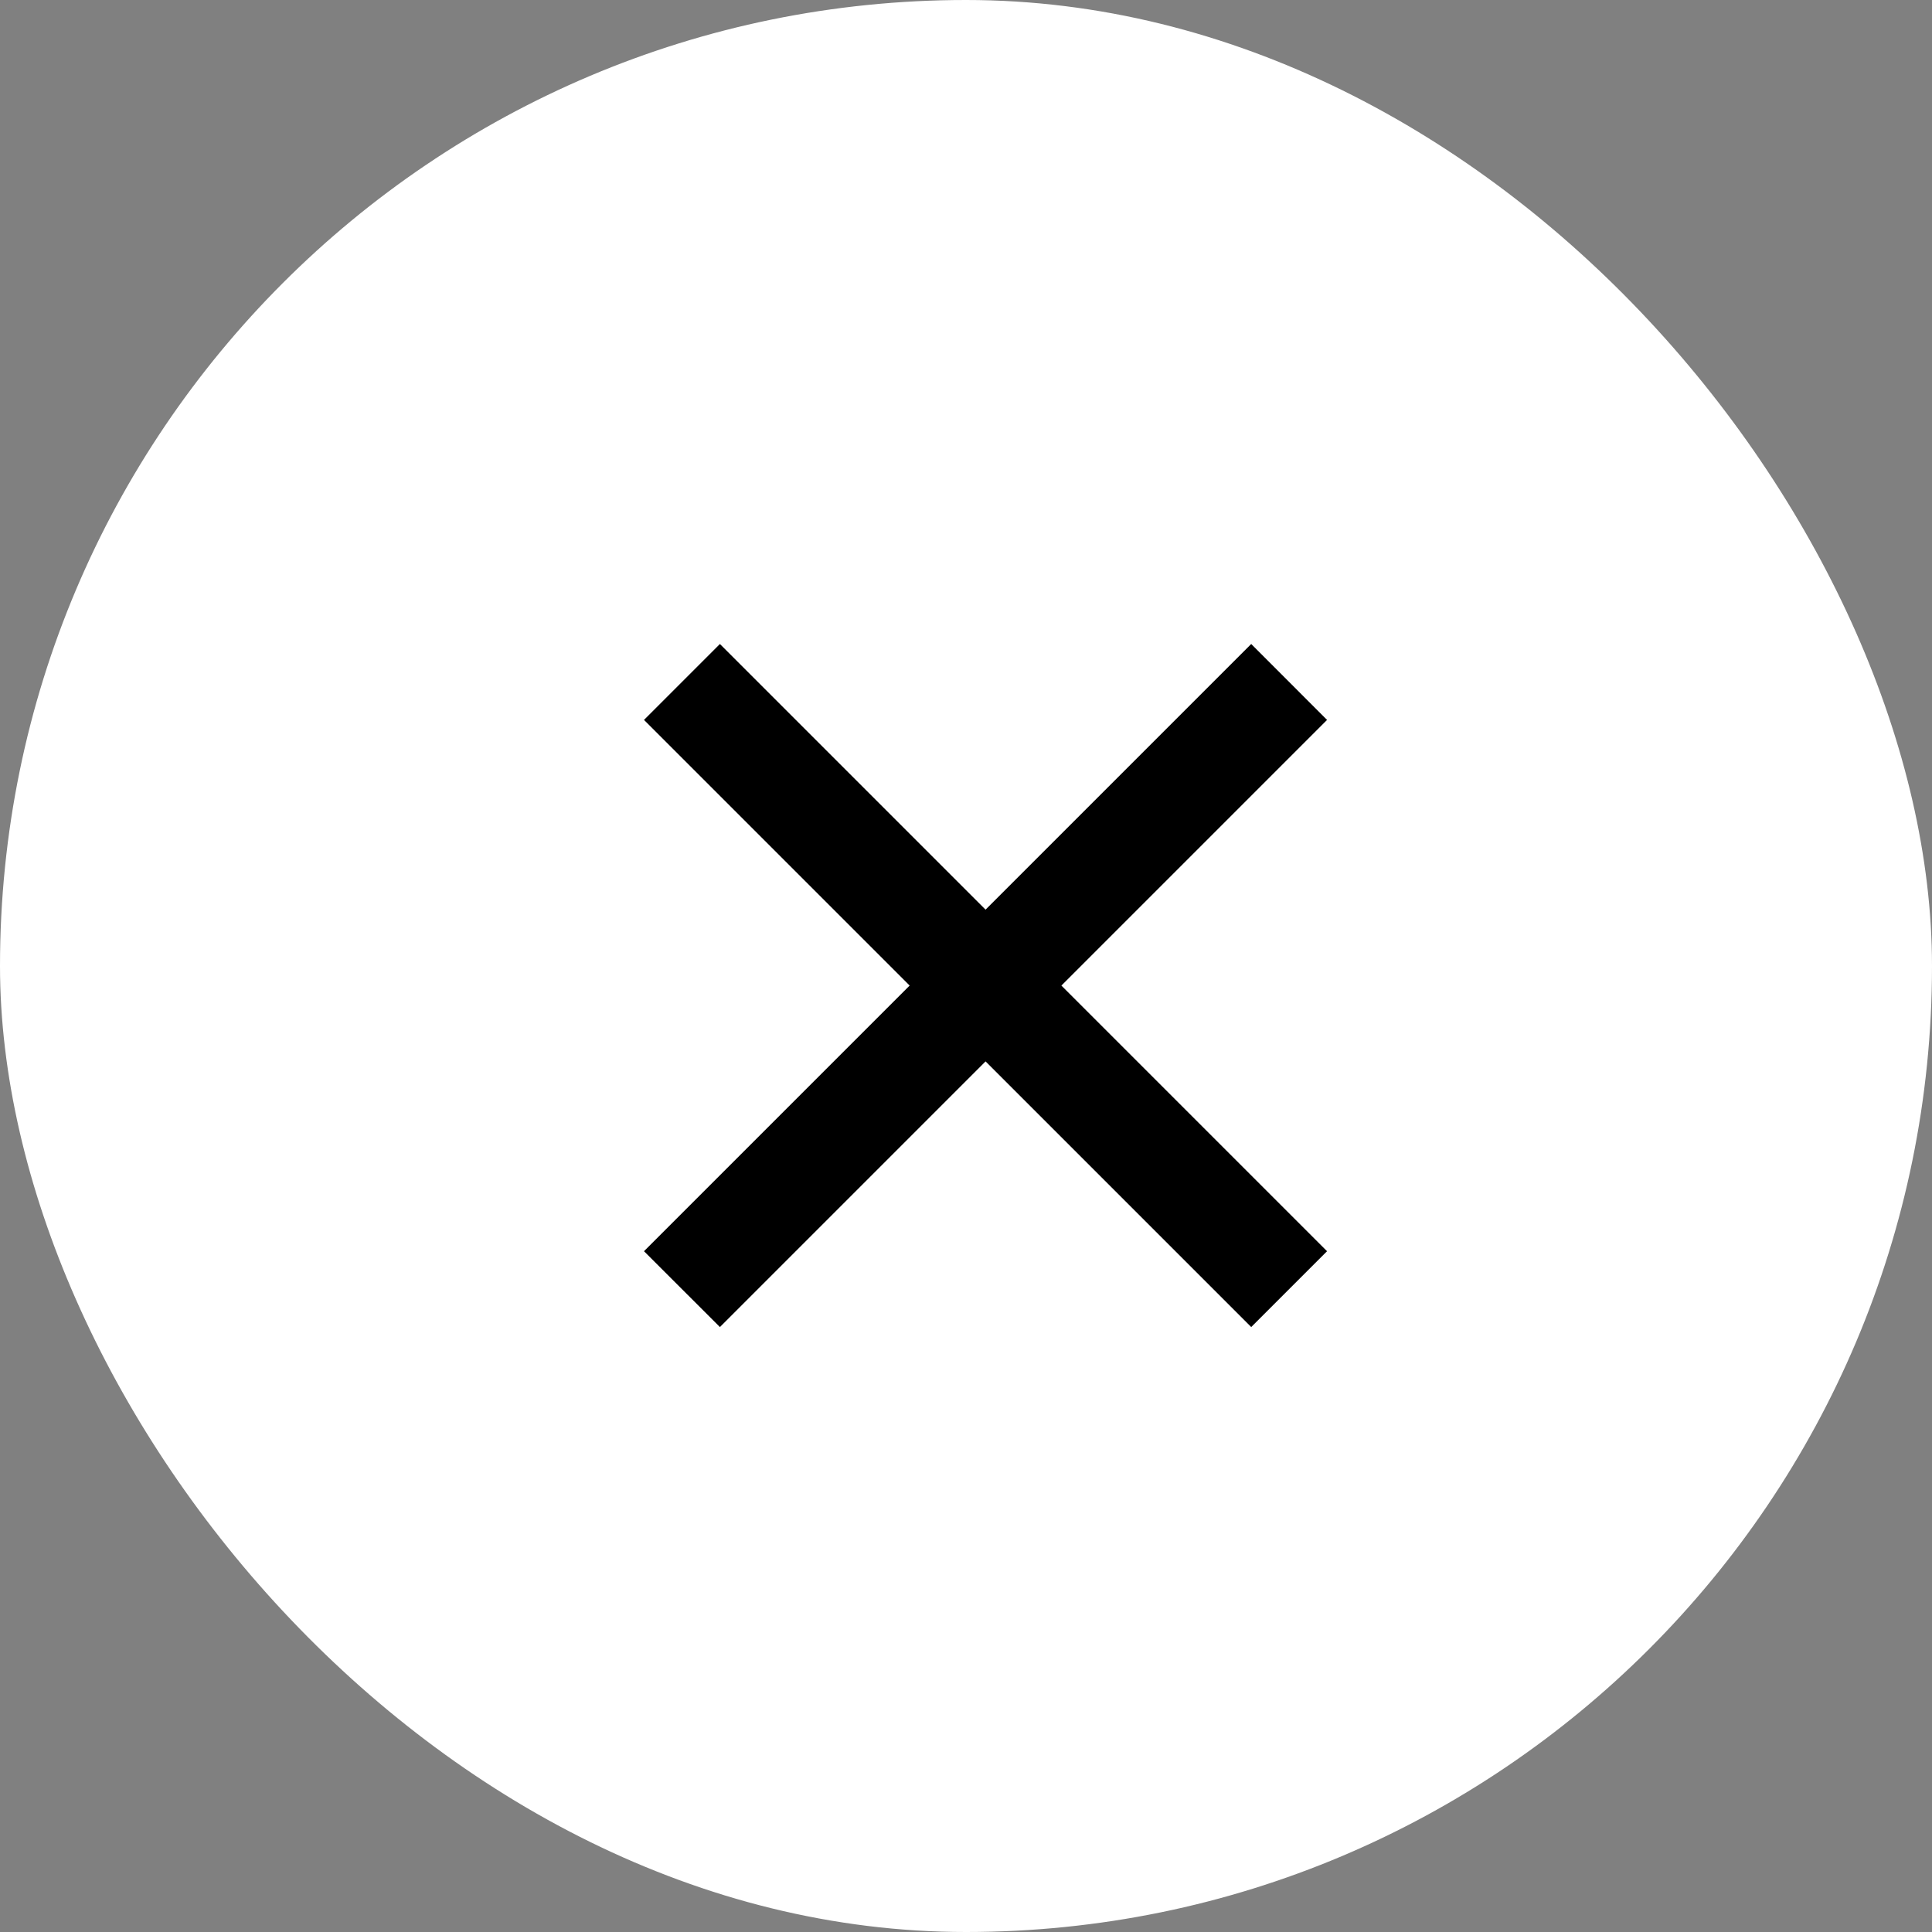 <svg width="24" height="24" viewBox="0 0 24 24" fill="none" xmlns="http://www.w3.org/2000/svg">
<rect x="0" y="0" width="24" height="24" fill="#808080" stroke="none"/>
<rect width="24" height="24" rx="12" fill="white"/>
<path d="M12.243 11.3L15.543 8L16.485 8.943L13.185 12.243L16.485 15.543L15.543 16.485L12.243 13.185L8.943 16.485L8 15.543L11.3 12.243L8 8.943L8.943 8L12.243 11.3Z" fill="black"/>
</svg>
